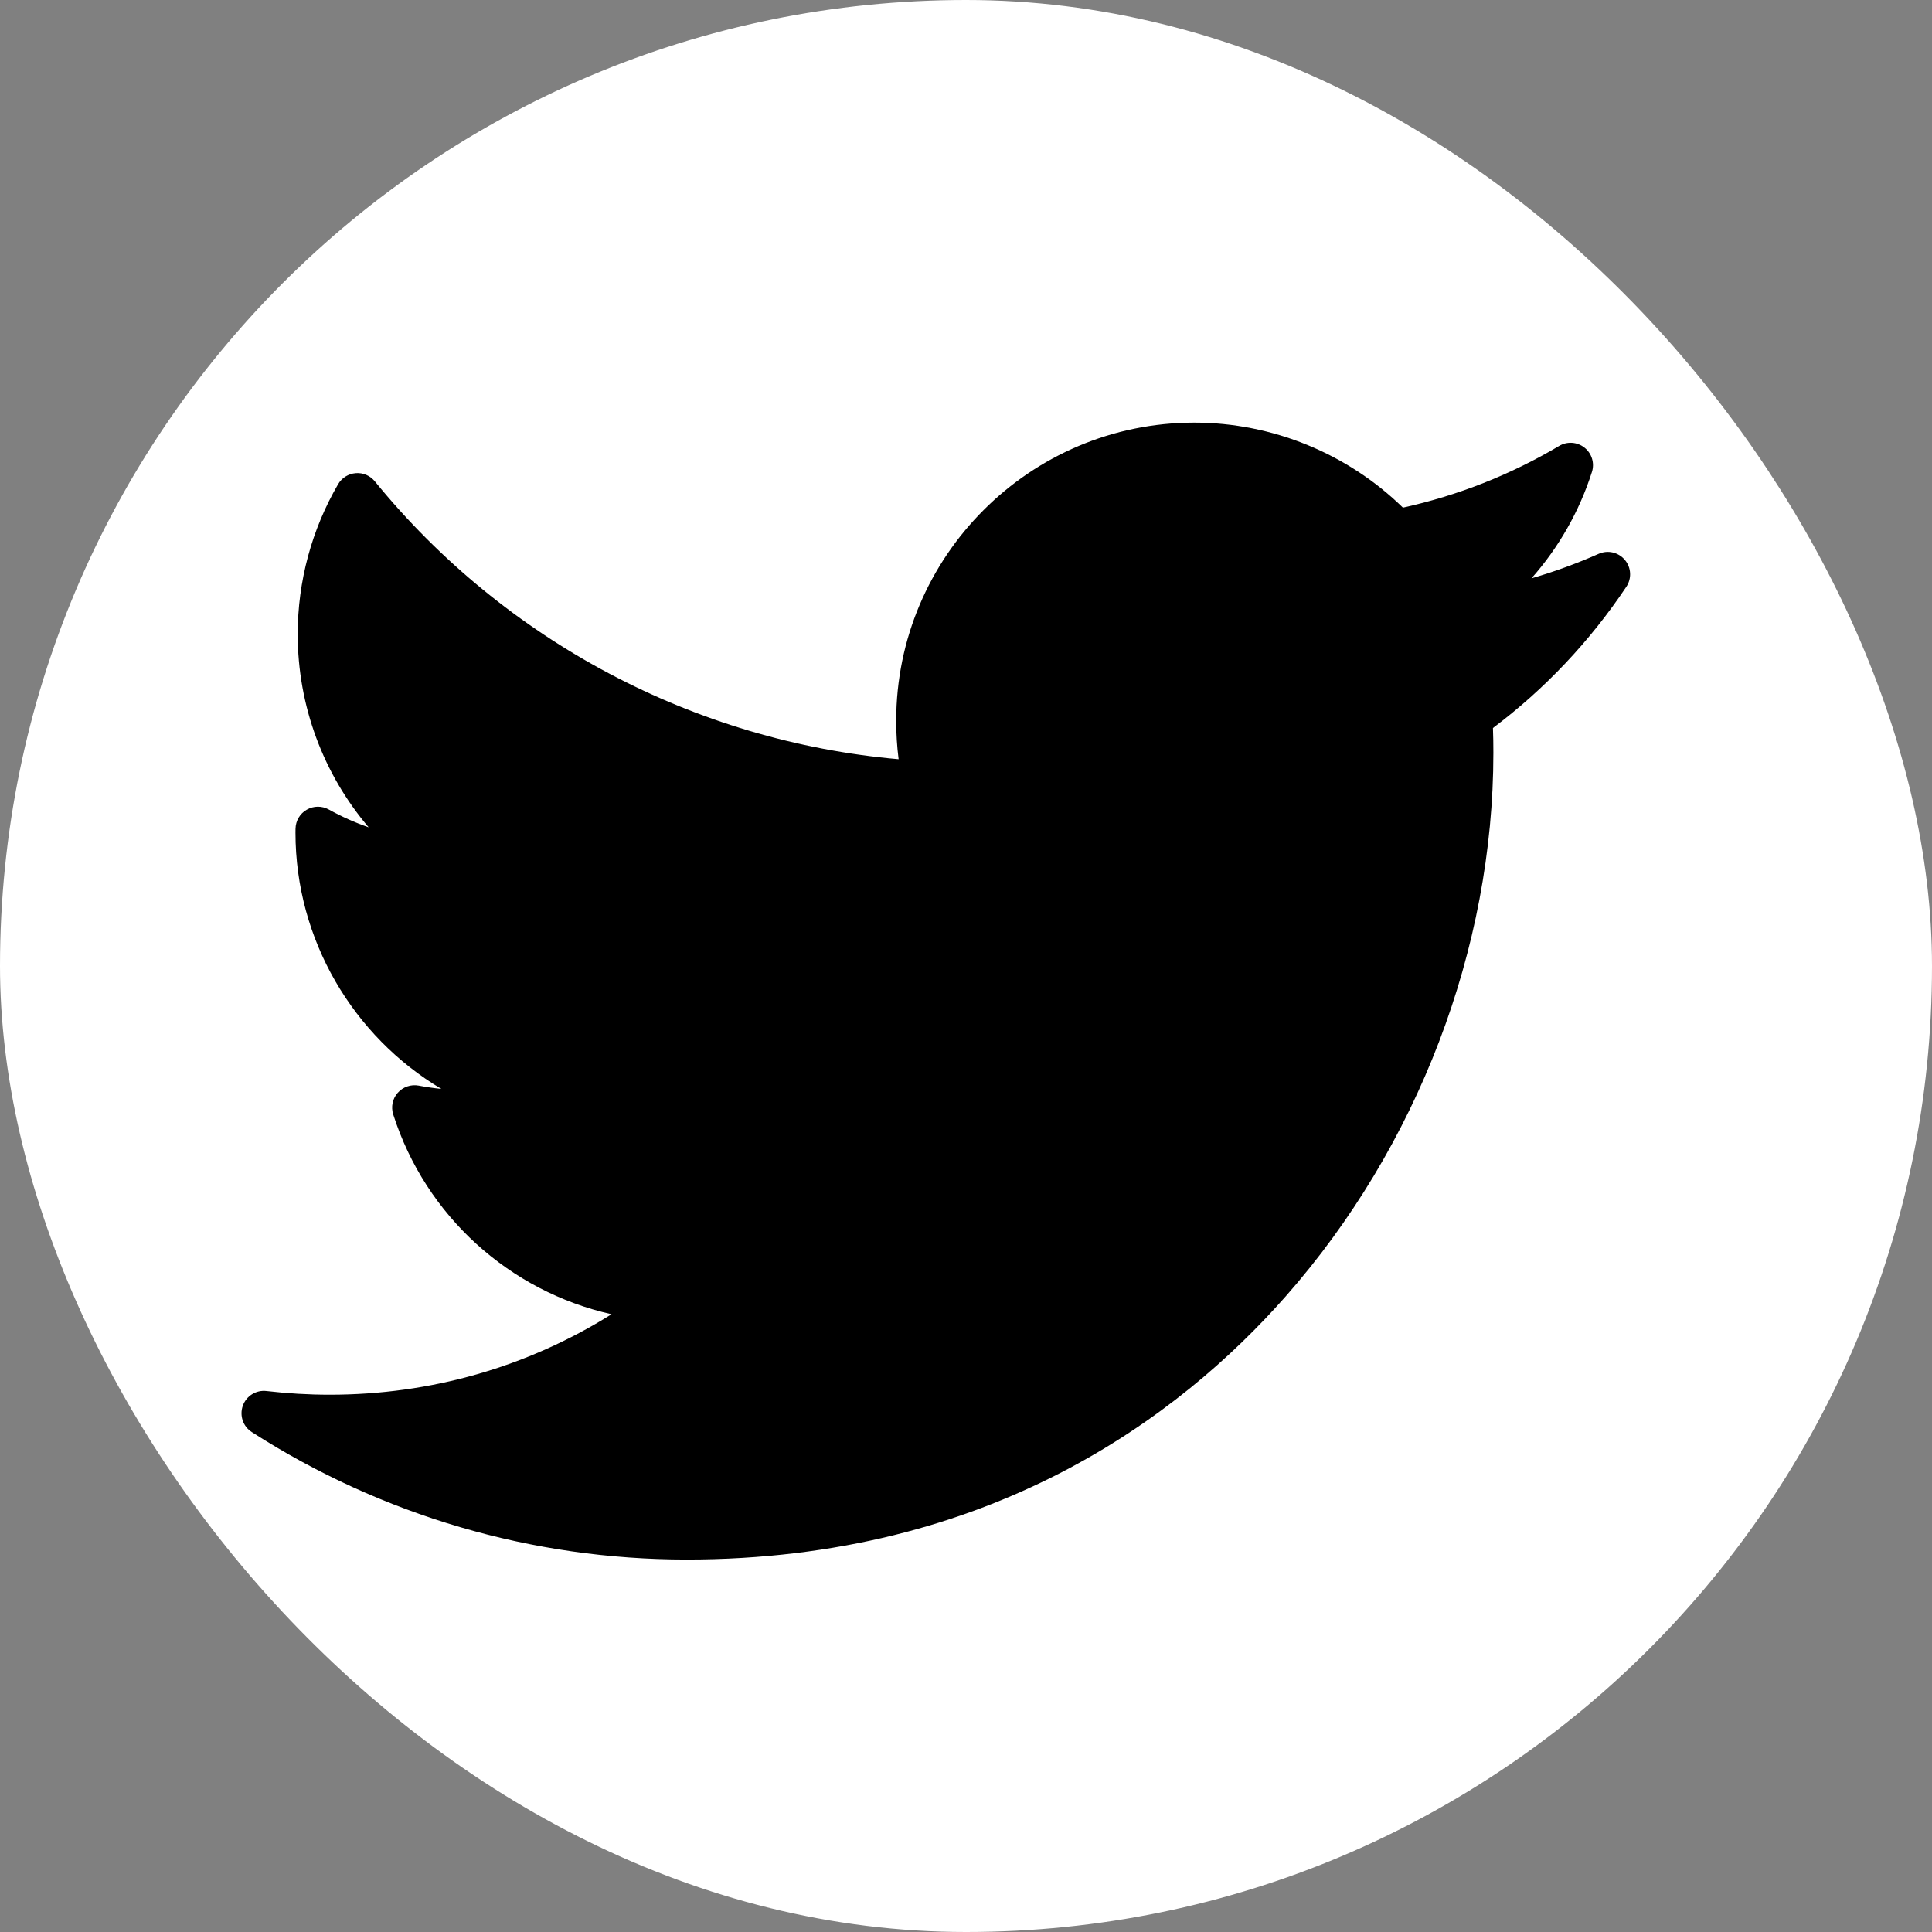 <svg width="32" height="32" viewBox="0 0 32 32" fill="none" xmlns="http://www.w3.org/2000/svg">
<rect x="0" y="0" width="32" height="32" fill="#808080" stroke="none"/>
<rect x="0.5" y="0.5" width="31" height="31" rx="15.5" fill="white"/>
<rect x="0.5" y="0.5" width="31" height="31" rx="15.5" stroke="white"/>
<path d="M26.479 9.173C26.117 9.333 25.746 9.469 25.366 9.579C25.816 9.07 26.158 8.472 26.367 7.818C26.414 7.671 26.366 7.511 26.245 7.415C26.125 7.319 25.957 7.307 25.825 7.386C25.019 7.864 24.149 8.207 23.237 8.408C22.319 7.511 21.071 7 19.781 7C17.059 7 14.844 9.215 14.844 11.937C14.844 12.152 14.857 12.365 14.884 12.575C11.506 12.279 8.365 10.618 6.208 7.972C6.131 7.878 6.013 7.827 5.892 7.837C5.77 7.847 5.661 7.915 5.6 8.02C5.163 8.771 4.931 9.629 4.931 10.503C4.931 11.692 5.356 12.821 6.106 13.703C5.878 13.624 5.657 13.525 5.446 13.408C5.332 13.345 5.194 13.346 5.081 13.411C4.968 13.475 4.898 13.594 4.895 13.724C4.894 13.746 4.894 13.768 4.894 13.79C4.894 15.566 5.85 17.165 7.311 18.036C7.186 18.023 7.06 18.005 6.935 17.981C6.807 17.957 6.675 18.002 6.588 18.1C6.501 18.198 6.473 18.334 6.513 18.459C7.053 20.148 8.446 21.39 10.129 21.768C8.733 22.643 7.136 23.101 5.46 23.101C5.111 23.101 4.759 23.08 4.415 23.04C4.244 23.019 4.08 23.12 4.022 23.283C3.964 23.446 4.025 23.627 4.171 23.72C6.324 25.101 8.814 25.831 11.371 25.831C16.398 25.831 19.543 23.46 21.295 21.472C23.481 18.992 24.735 15.71 24.735 12.467C24.735 12.332 24.733 12.195 24.728 12.058C25.591 11.409 26.333 10.622 26.937 9.719C27.029 9.581 27.019 9.4 26.913 9.274C26.807 9.147 26.63 9.106 26.479 9.173Z" fill="black"/>
</svg>
